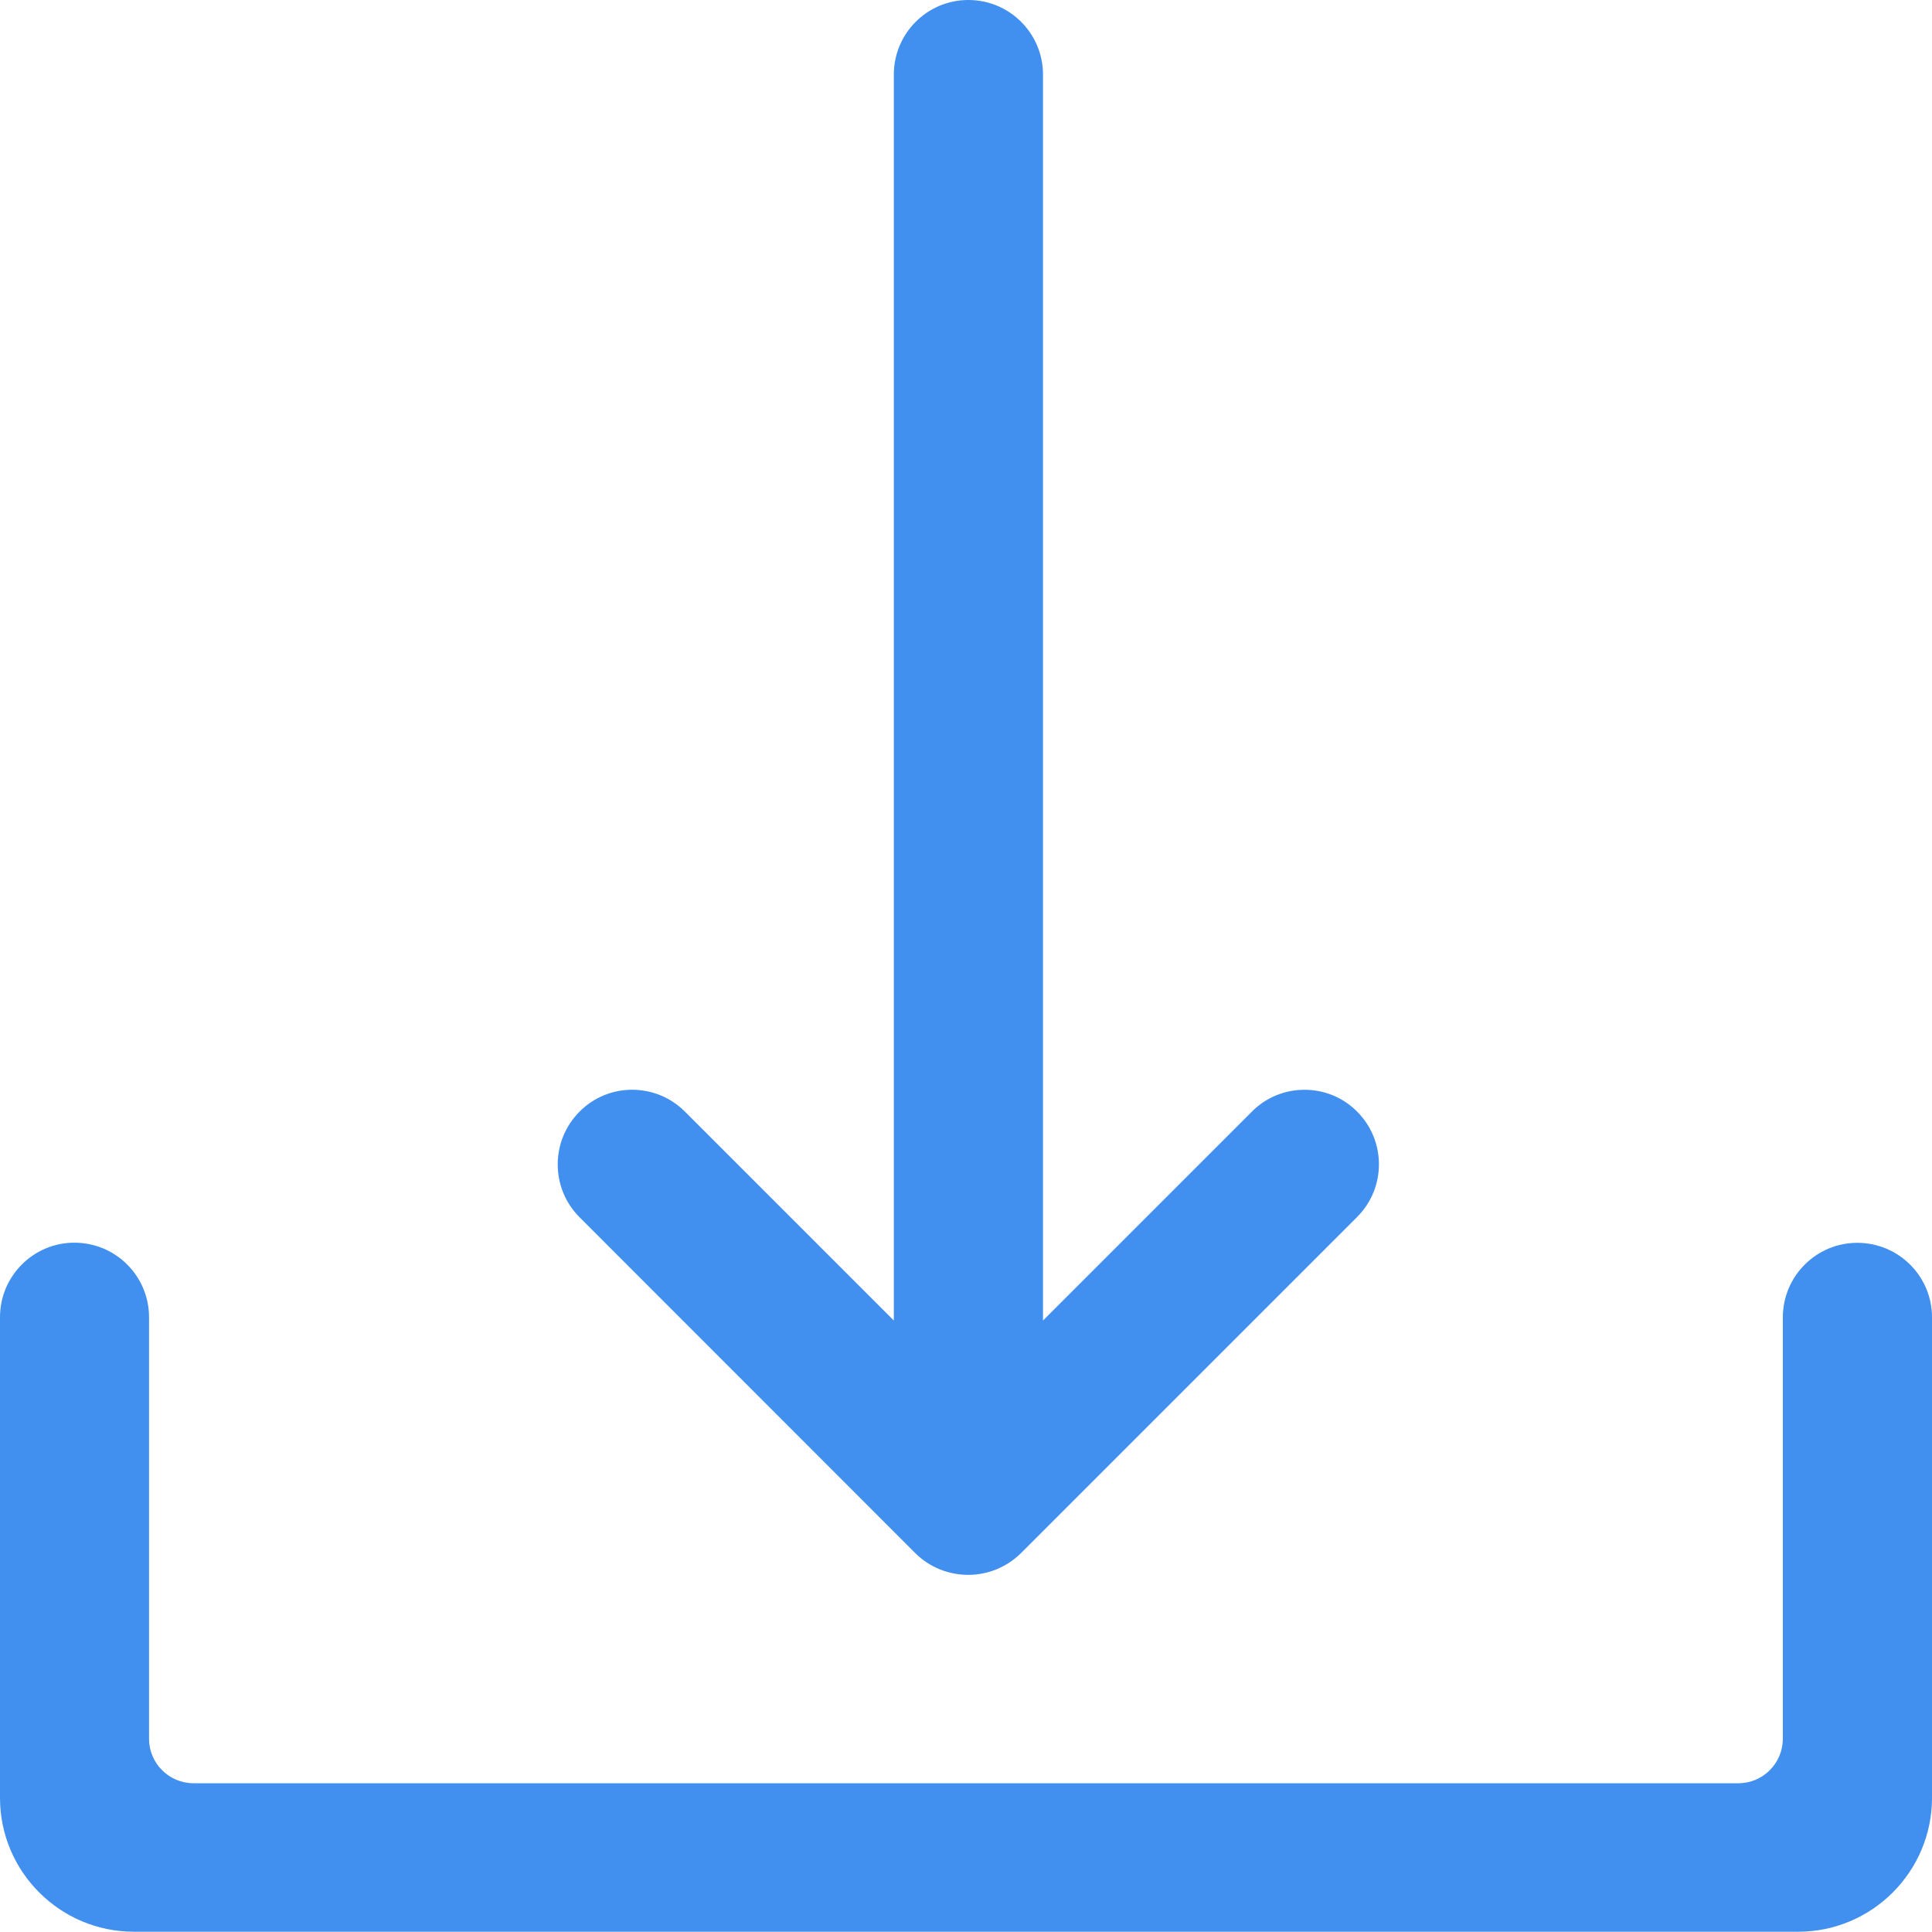 <?xml version="1.0" encoding="UTF-8"?>
<svg width="14px" height="14px" viewBox="0 0 14 14" version="1.1" xmlns="http://www.w3.org/2000/svg" xmlns:xlink="http://www.w3.org/1999/xlink">
    <!-- Generator: Sketch 50.2 (55047) - http://www.bohemiancoding.com/sketch -->
    <title>download_icon</title>
    <desc>Created with Sketch.</desc>
    <defs></defs>
    <g id="Page-1" stroke="none" stroke-width="1" fill="none" fill-rule="evenodd">
        <g id="文控中心-回收站" transform="translate(-559, -197)">
            <g id="操作button" transform="translate(291, 187)">
                <g id="delete_button-icon" transform="translate(255, 0)">
                    <g id="download_icon" transform="translate(12, 9)">
                        <rect id="Rectangle-48-Copy-2" x="0" y="0" width="16" height="16"></rect>
                        <g id="download" transform="translate(1, 1)" fill="#418FEE" fill-rule="nonzero">
                            <path d="M6.633,11.255 C6.737,11.359 6.877,11.412 7.016,11.412 C7.155,11.412 7.292,11.359 7.398,11.255 L9.834,8.819 C10.045,8.608 10.045,8.266 9.834,8.055 C9.733,7.953 9.597,7.897 9.453,7.897 C9.309,7.897 9.173,7.953 9.072,8.055 L7.558,9.569 L7.558,0.541 C7.558,0.242 7.316,-7.10542736e-15 7.017,-7.10542736e-15 C6.719,-7.10542736e-15 6.477,0.242 6.477,0.541 L6.477,9.569 L4.963,8.055 C4.752,7.844 4.409,7.844 4.2,8.055 C3.989,8.266 3.989,8.608 4.198,8.819 L6.633,11.255 Z M13.459,9.006 C13.161,9.006 12.919,9.248 12.919,9.547 L12.919,12.6 C12.919,12.777 12.775,12.922 12.597,12.922 L1.402,12.922 C1.225,12.922 1.08,12.778 1.08,12.6 L1.08,9.545 C1.08,9.247 0.838,9.005 0.539,9.005 C0.241,9.005 0,9.248 0,9.545 L0,13.028 C0,13.564 0.436,13.998 0.97,13.998 L13.03,13.998 C13.566,13.998 14,13.562 14,13.028 L14,9.545 C14,9.248 13.758,9.006 13.459,9.006 Z" id="Shape"></path>
                        </g>
                    </g>
                </g>
            </g>
        </g>
    </g>
</svg>